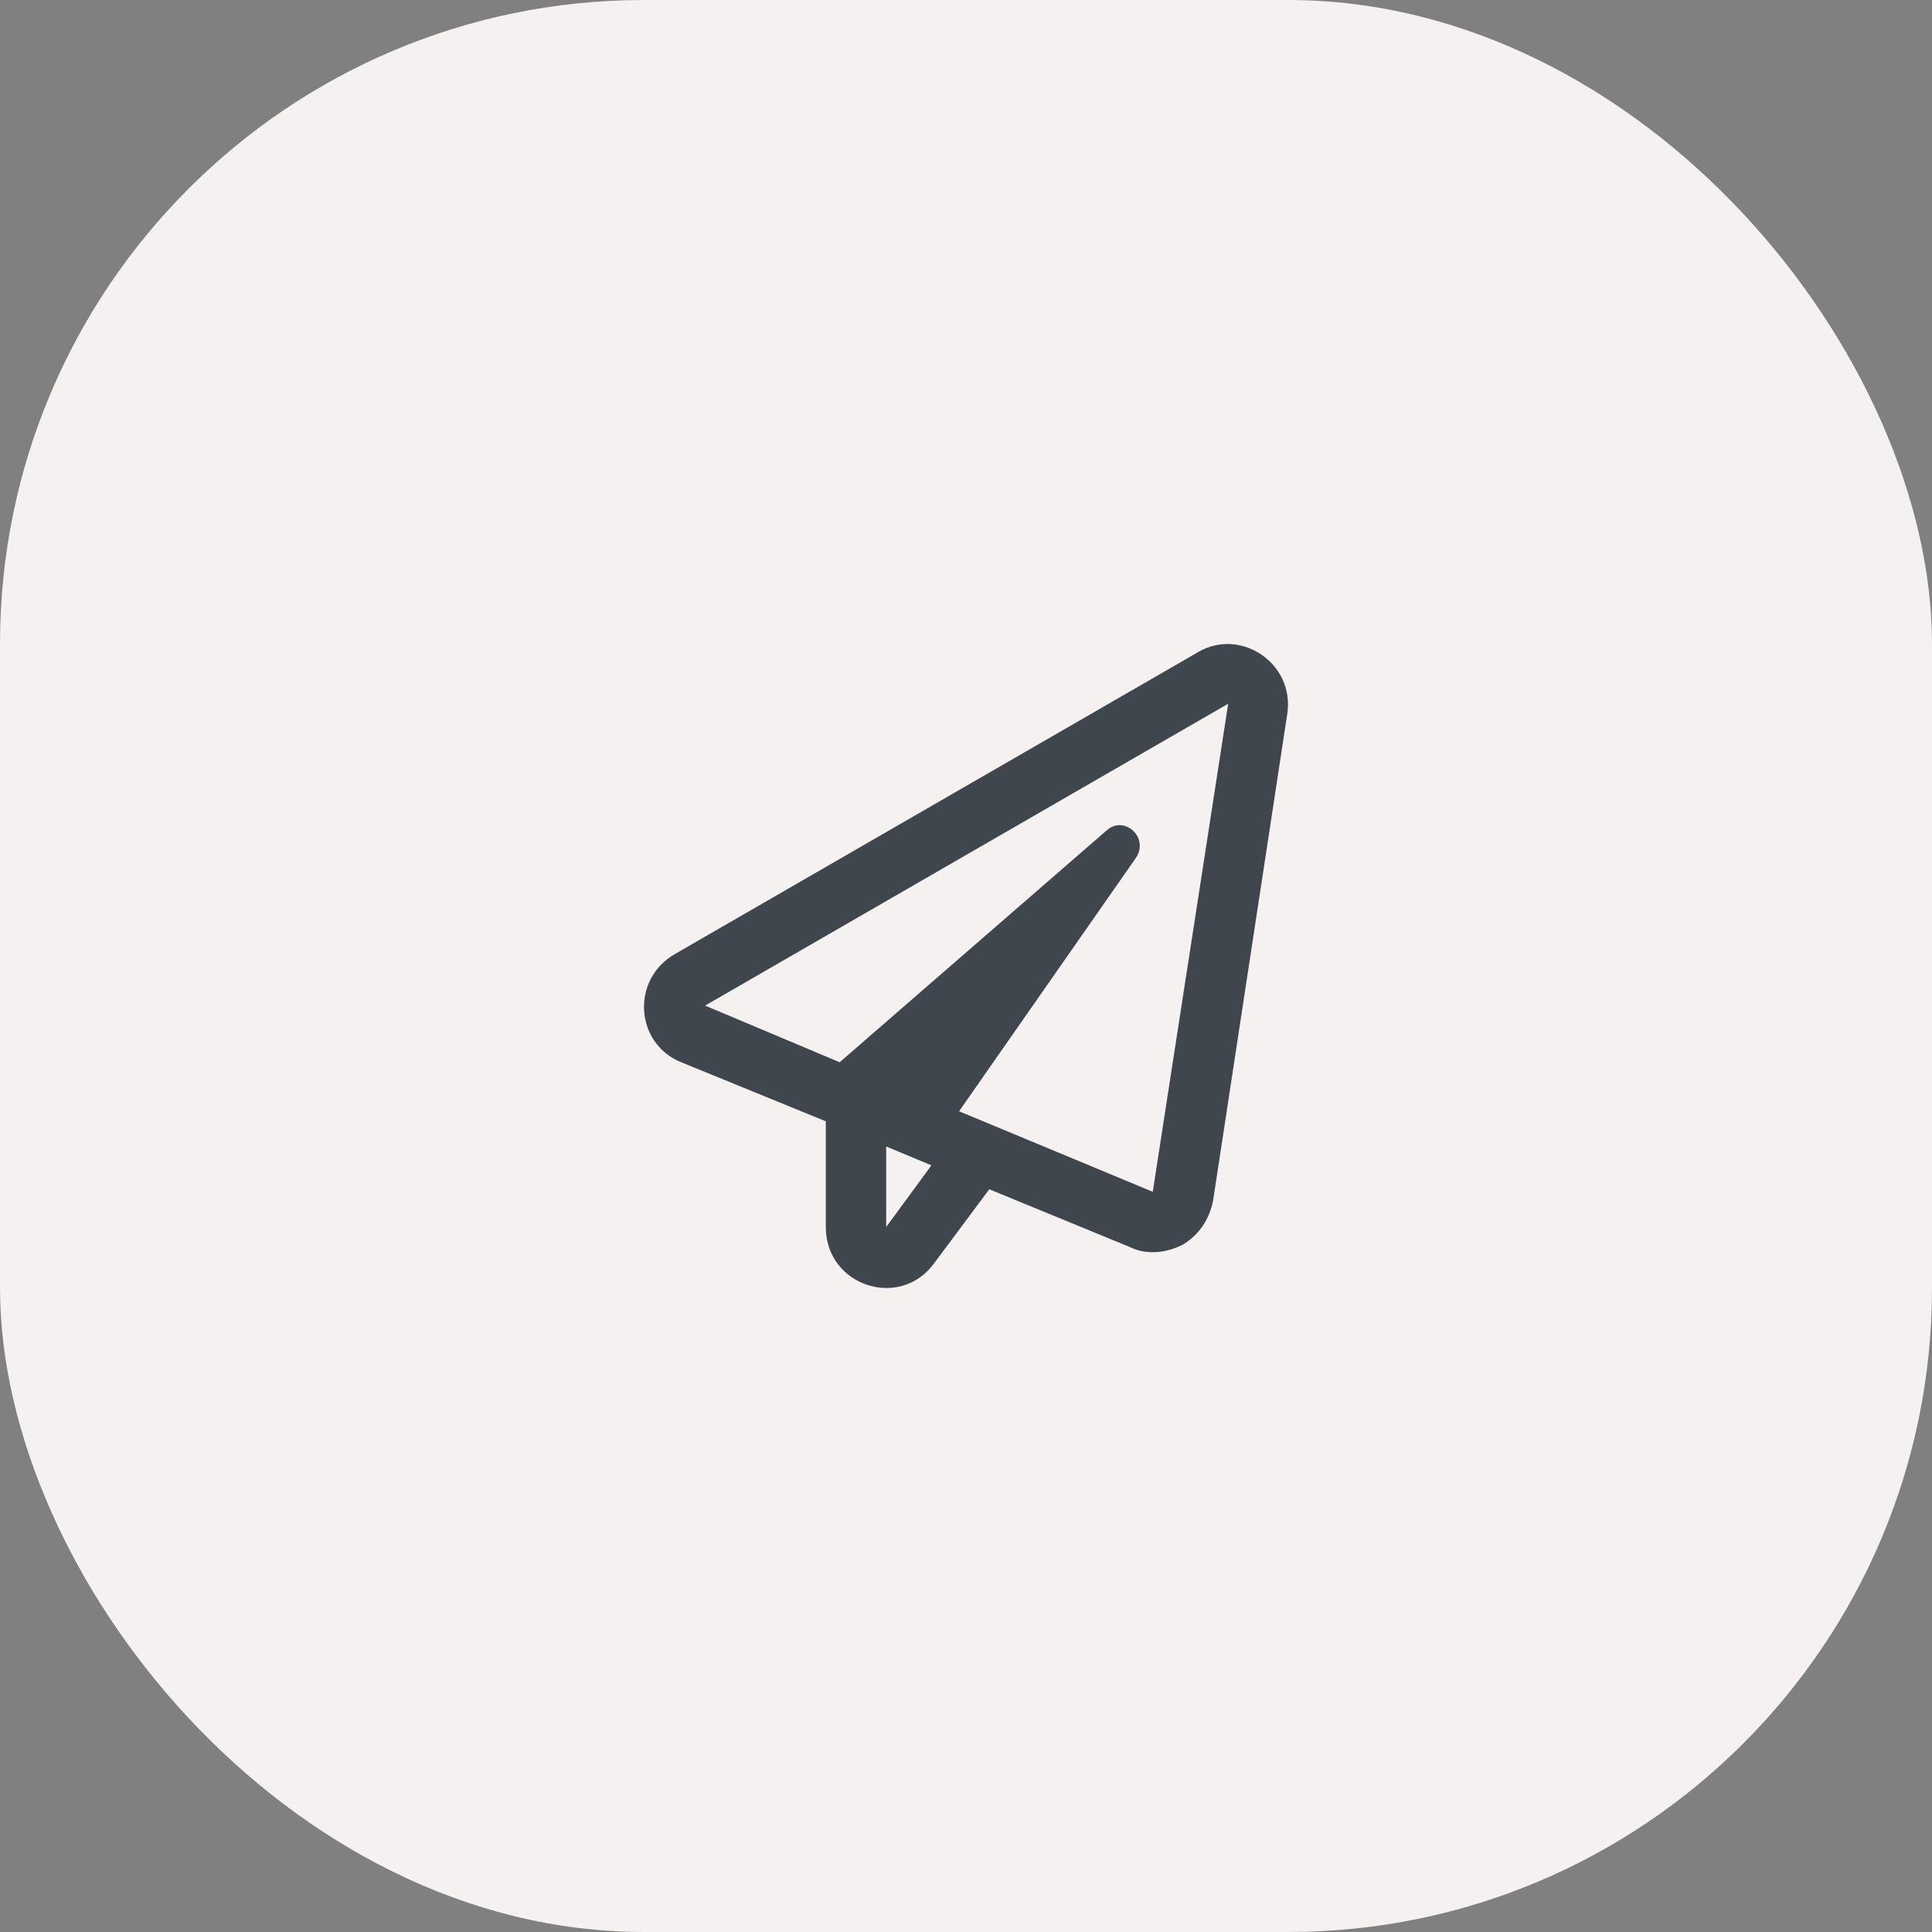 <svg width="48" height="48" viewBox="0 0 48 48" fill="none" xmlns="http://www.w3.org/2000/svg">
<rect x="0" y="0" width="48" height="48" fill="#808080" stroke="none"/>
<rect width="48" height="48" rx="16" fill="#F4F1F0"/>
<path d="M29.764 16.203L16.768 23.703C15.675 24.328 15.768 25.922 16.924 26.391L20.517 27.859V30.485C20.517 31.953 22.36 32.547 23.204 31.391L24.578 29.547L28.077 30.985C28.265 31.078 28.452 31.11 28.64 31.11C28.89 31.11 29.139 31.047 29.389 30.922C29.796 30.672 30.045 30.297 30.139 29.828L31.982 17.734C32.17 16.484 30.826 15.578 29.764 16.203ZM22.017 30.485V28.484L23.141 28.953L22.017 30.485ZM28.64 29.61L23.828 27.609L28.233 21.297C28.546 20.797 27.921 20.234 27.484 20.64L20.861 26.391L17.518 24.984L30.514 17.484L28.64 29.61Z" fill="#3F464E"/>
</svg>
